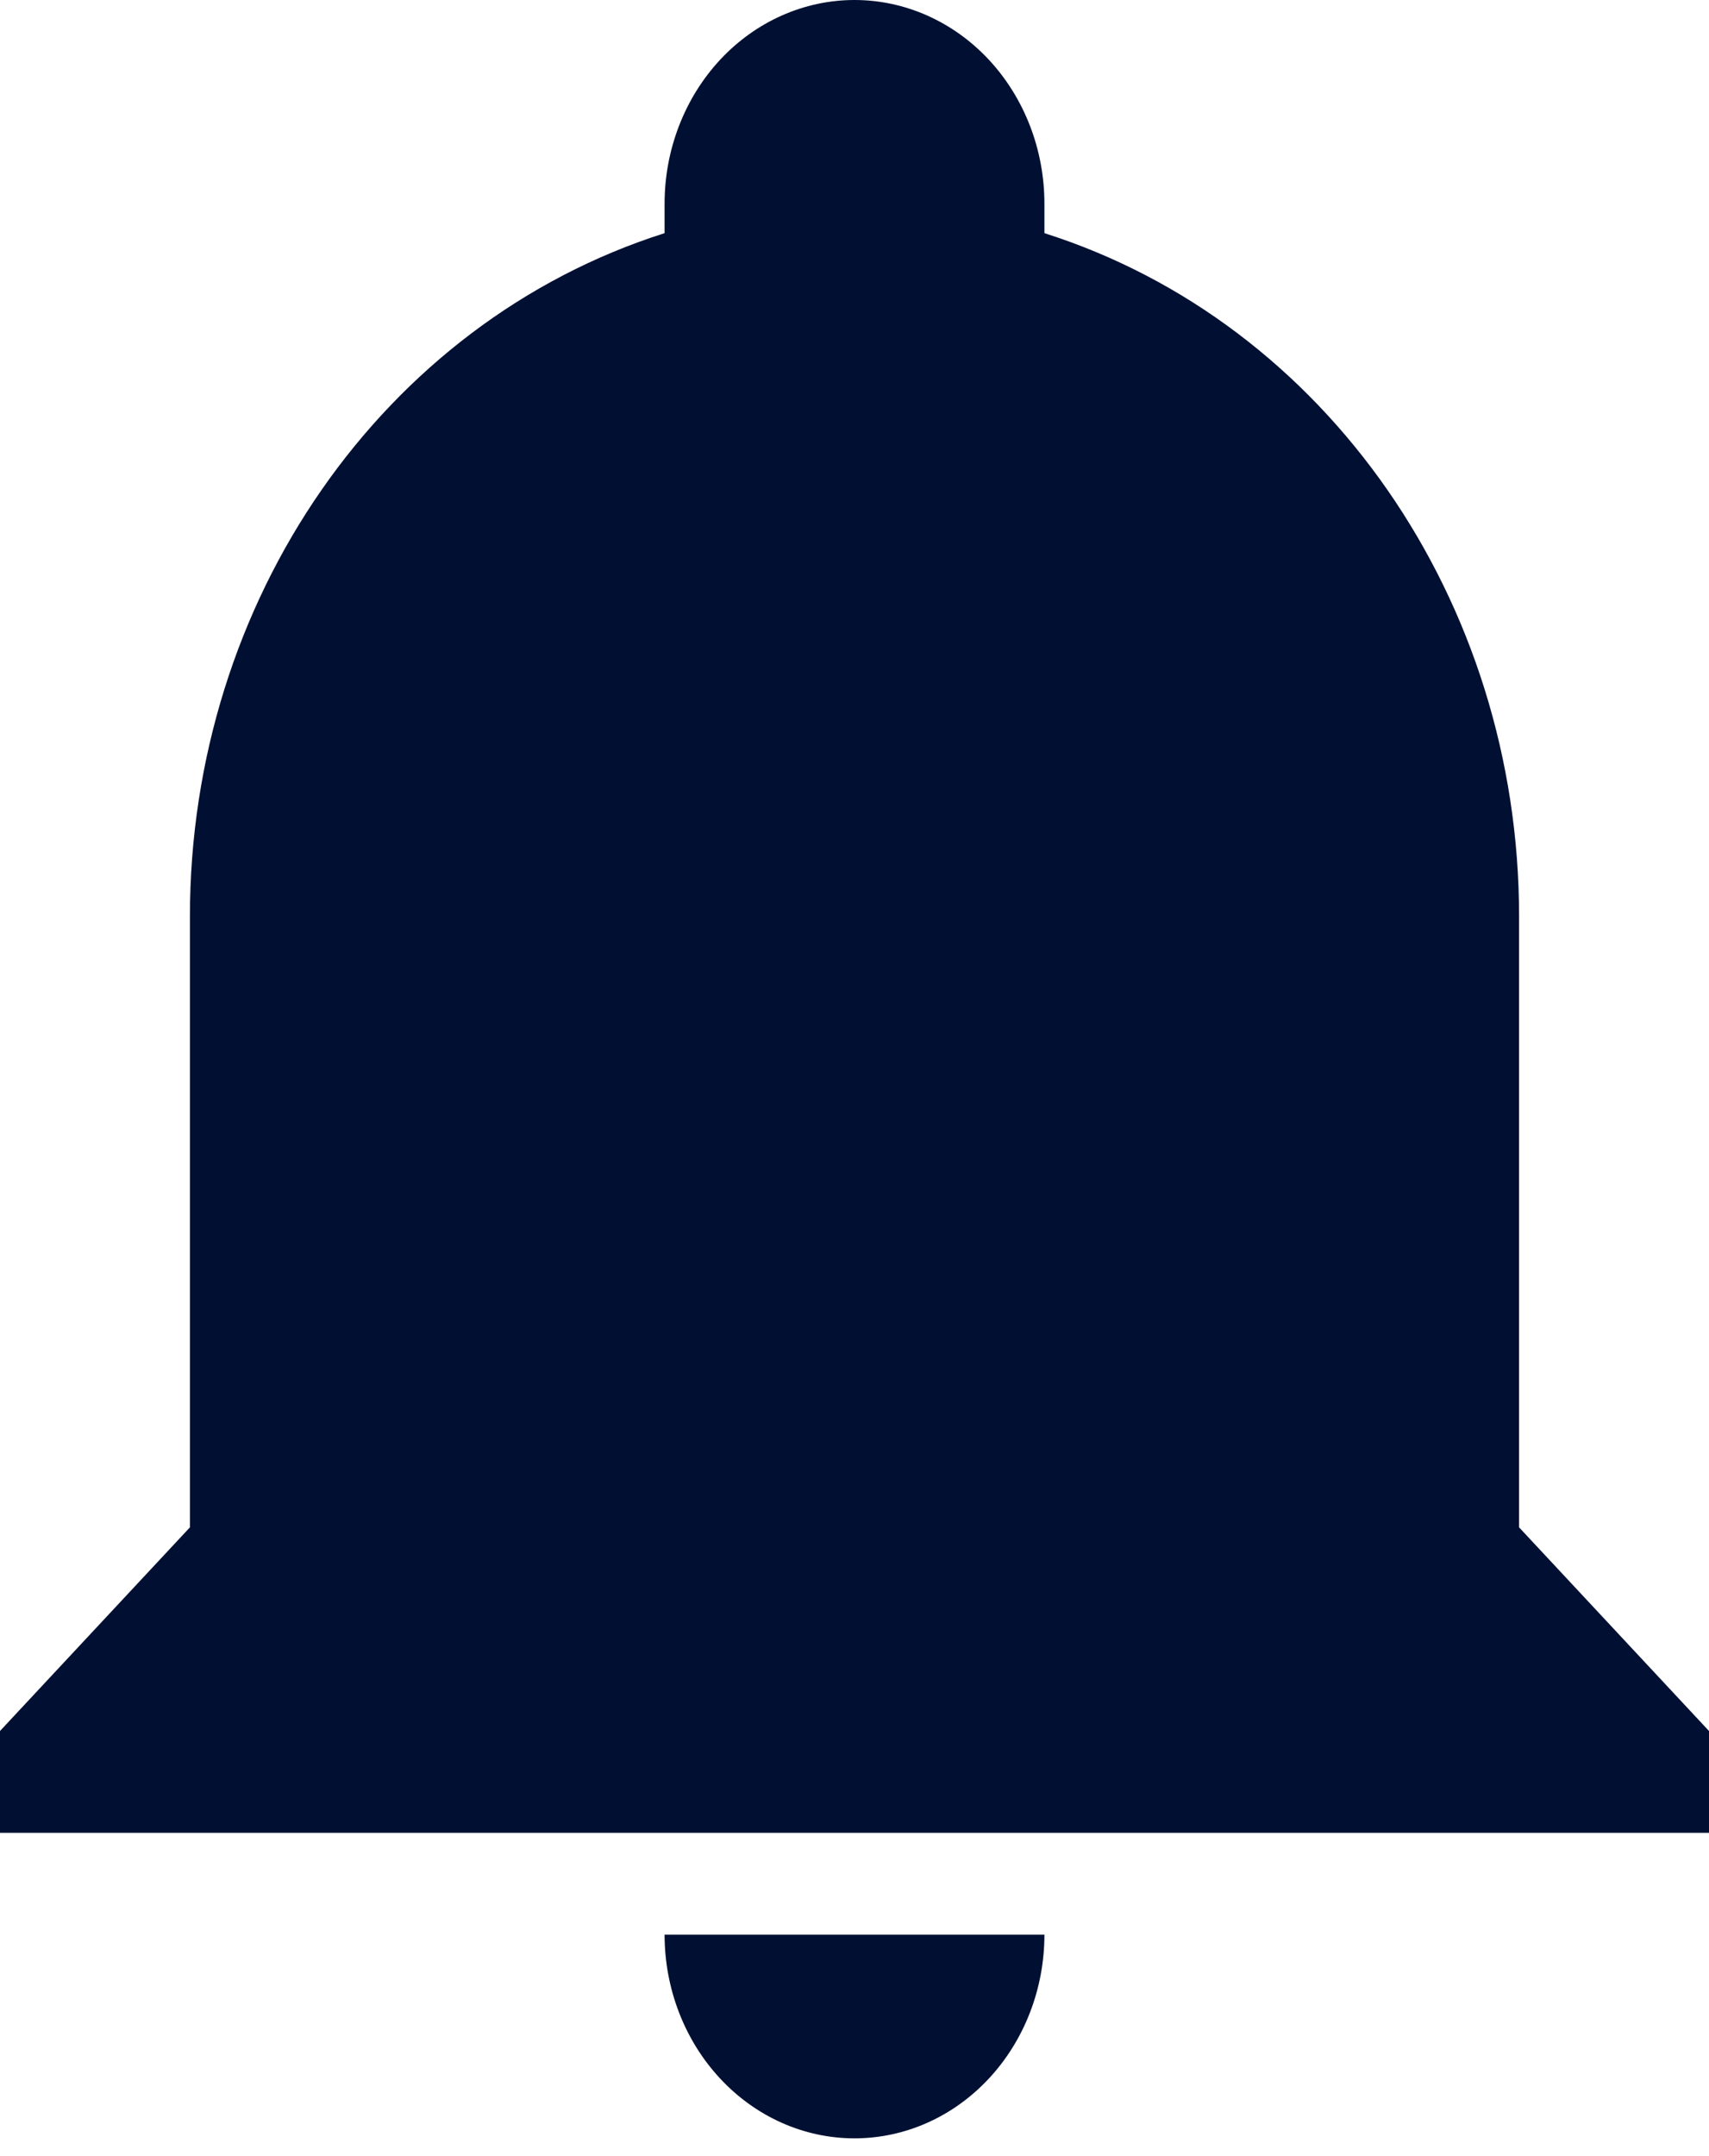 <svg width="23" height="29" viewBox="0 0 23 29" fill="none" xmlns="http://www.w3.org/2000/svg">
<path d="M23 23.282V24.652H0V23.282L2.556 20.543V12.326C2.556 8.08 5.149 4.341 8.944 3.136V2.739C8.944 2.013 9.214 1.316 9.693 0.802C10.172 0.289 10.822 0 11.5 0C12.178 0 12.828 0.289 13.307 0.802C13.786 1.316 14.056 2.013 14.056 2.739V3.136C17.851 4.341 20.444 8.08 20.444 12.326V20.543L23 23.282ZM14.056 26.021C14.056 26.748 13.786 27.445 13.307 27.958C12.828 28.472 12.178 28.761 11.5 28.761C10.822 28.761 10.172 28.472 9.693 27.958C9.214 27.445 8.944 26.748 8.944 26.021" fill="#011032"/>
</svg>
